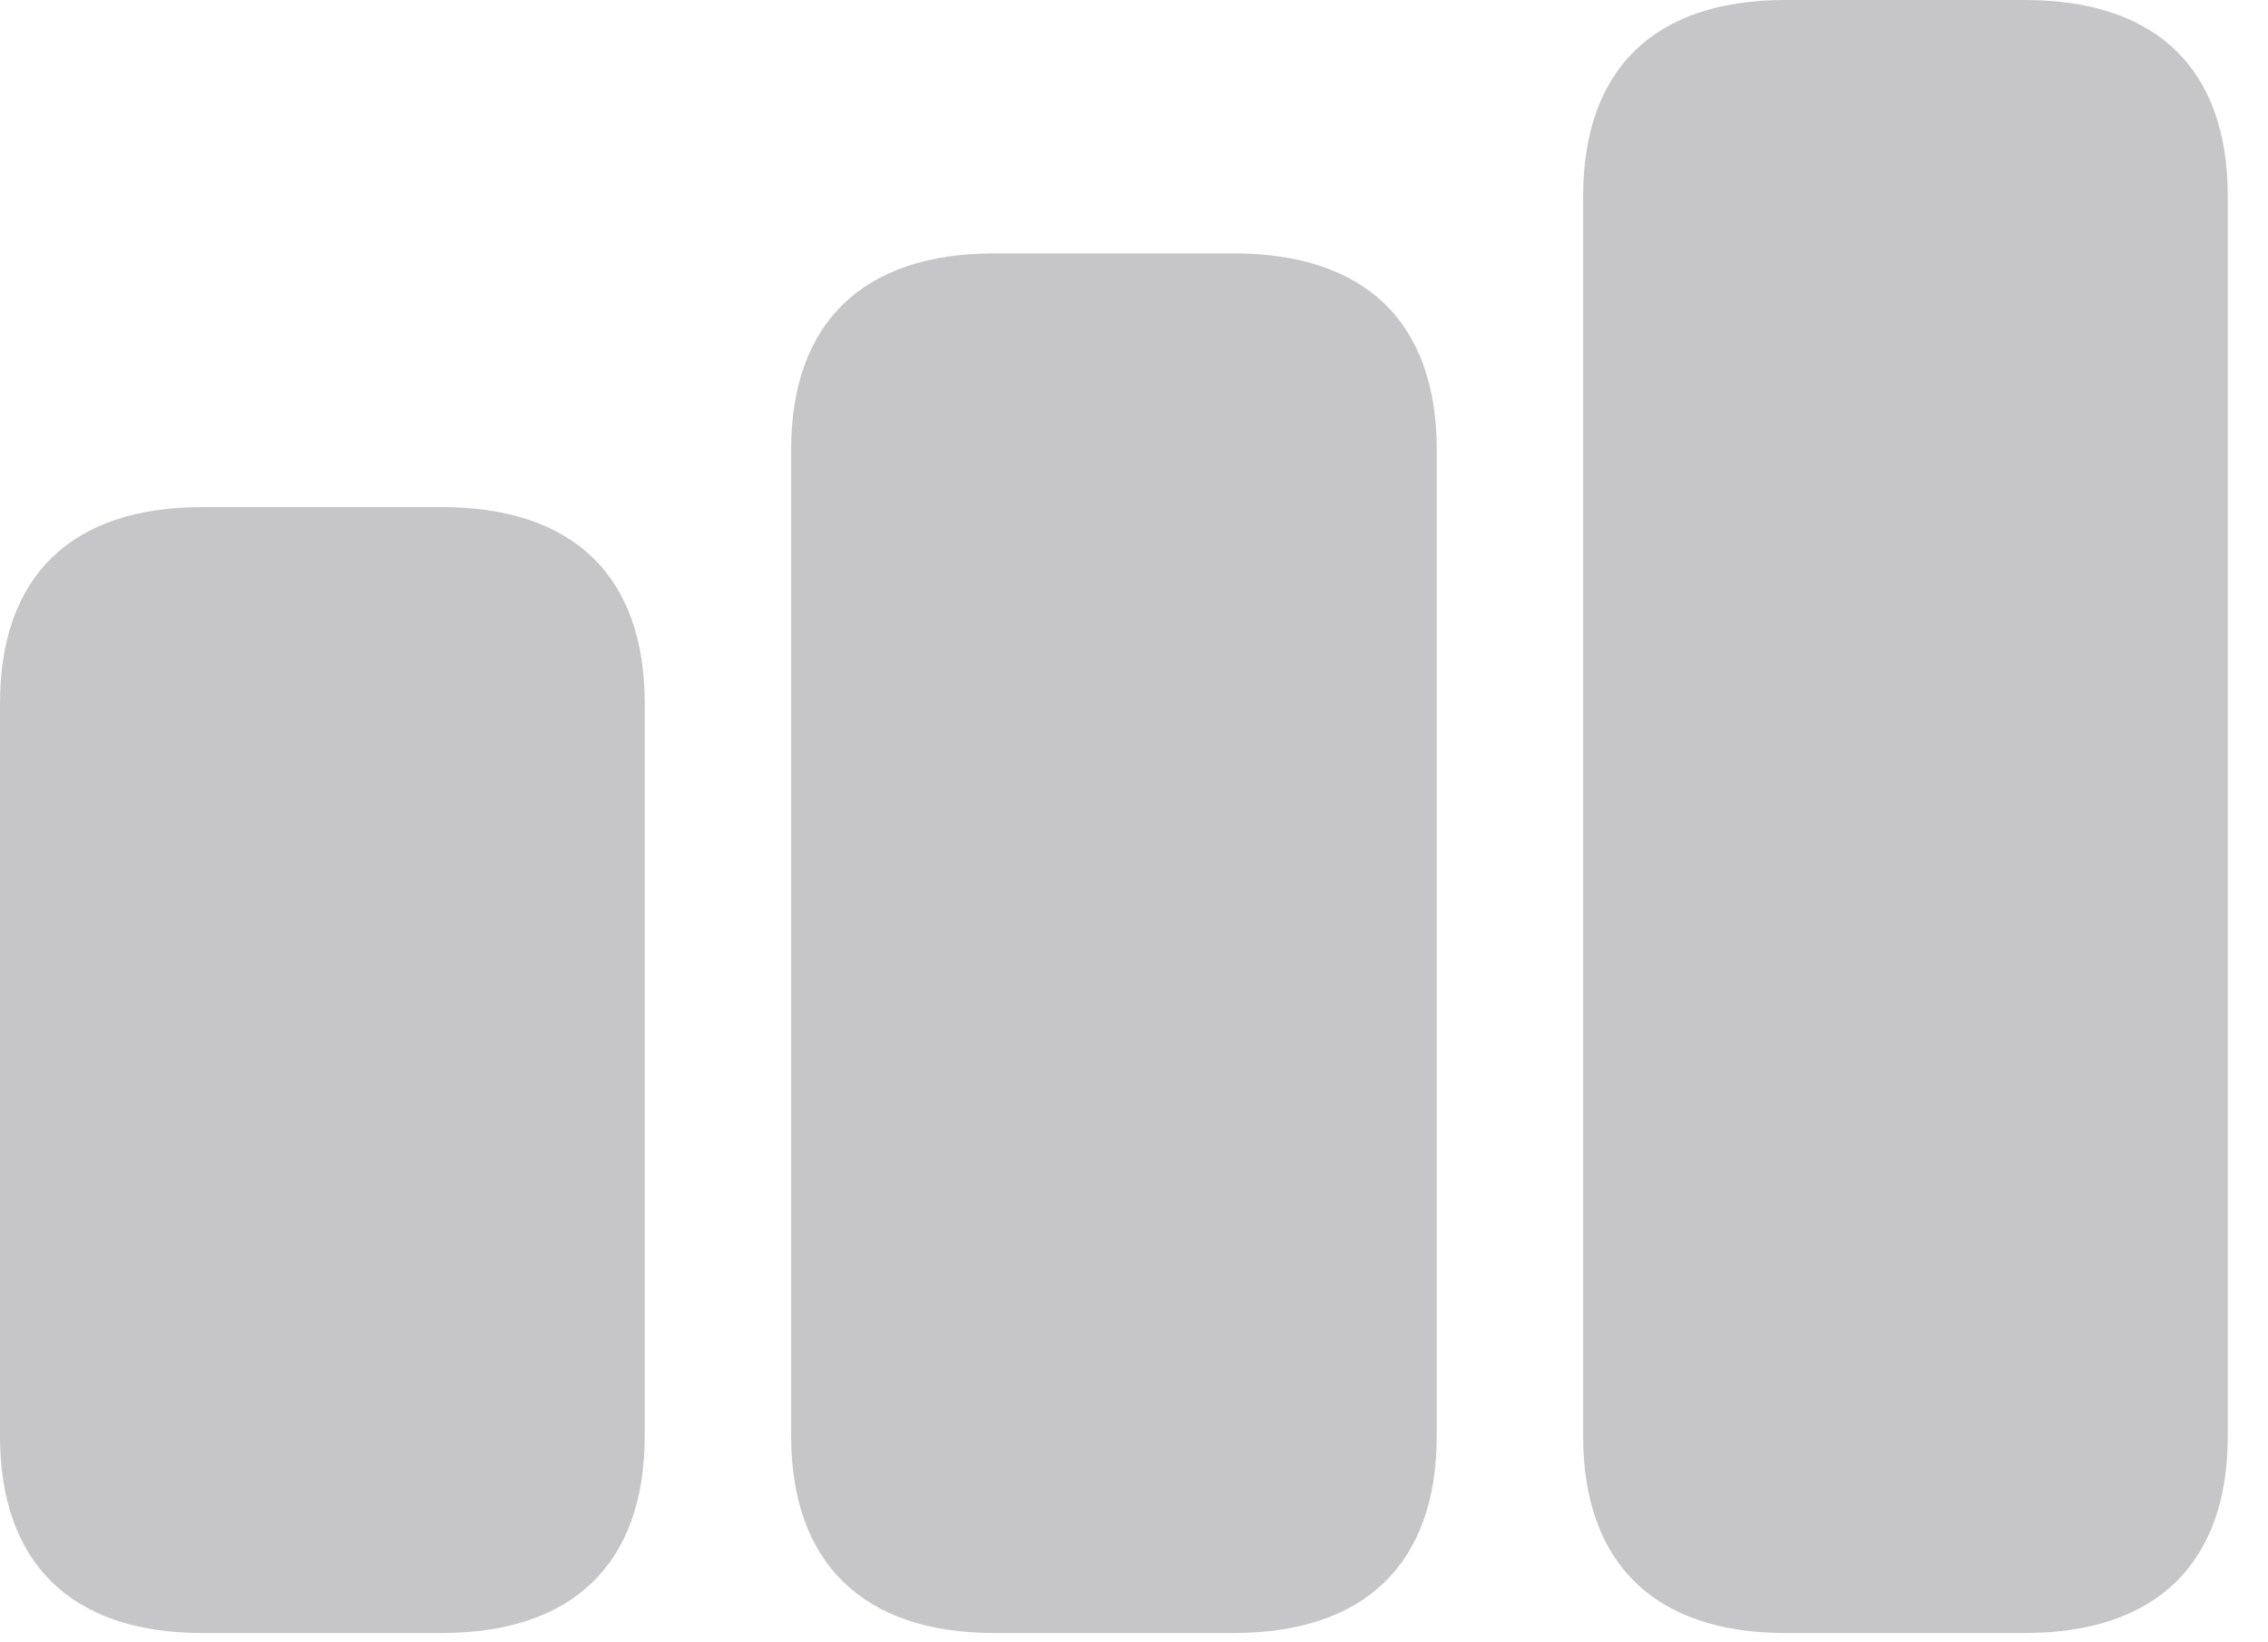 <svg width="29" height="21" viewBox="0 0 29 21" fill="none" xmlns="http://www.w3.org/2000/svg">
<g clip-path="url(#clip0_440_1183)">
<path d="M22.827 20.881H25.891C27.579 20.881 28.486 19.983 28.486 18.361V2.508C28.486 0.887 27.579 0 25.891 0H22.827C21.15 0 20.243 0.887 20.243 2.511V18.361C20.243 19.983 21.15 20.881 22.827 20.881Z" fill="#C6C6C8"/>
<path d="M12.711 20.881H15.775C17.463 20.881 18.371 19.983 18.371 18.361V5.749C18.371 4.127 17.463 3.24 15.775 3.24H12.711C11.034 3.24 10.116 4.127 10.116 5.751V18.361C10.116 19.983 11.034 20.881 12.711 20.881Z" fill="#C6C6C8"/>
<path d="M2.584 20.881H5.648C7.336 20.881 8.244 19.983 8.244 18.361V8.993C8.244 7.371 7.336 6.484 5.648 6.484H2.584C0.907 6.484 0 7.371 0 8.995V18.361C0 19.983 0.907 20.881 2.584 20.881Z" fill="#C6C6C8"/>
</g>
<defs>
<clipPath id="clip0_440_1183">
<rect width="29" height="21" fill="white"/>
</clipPath>
</defs>
</svg>
